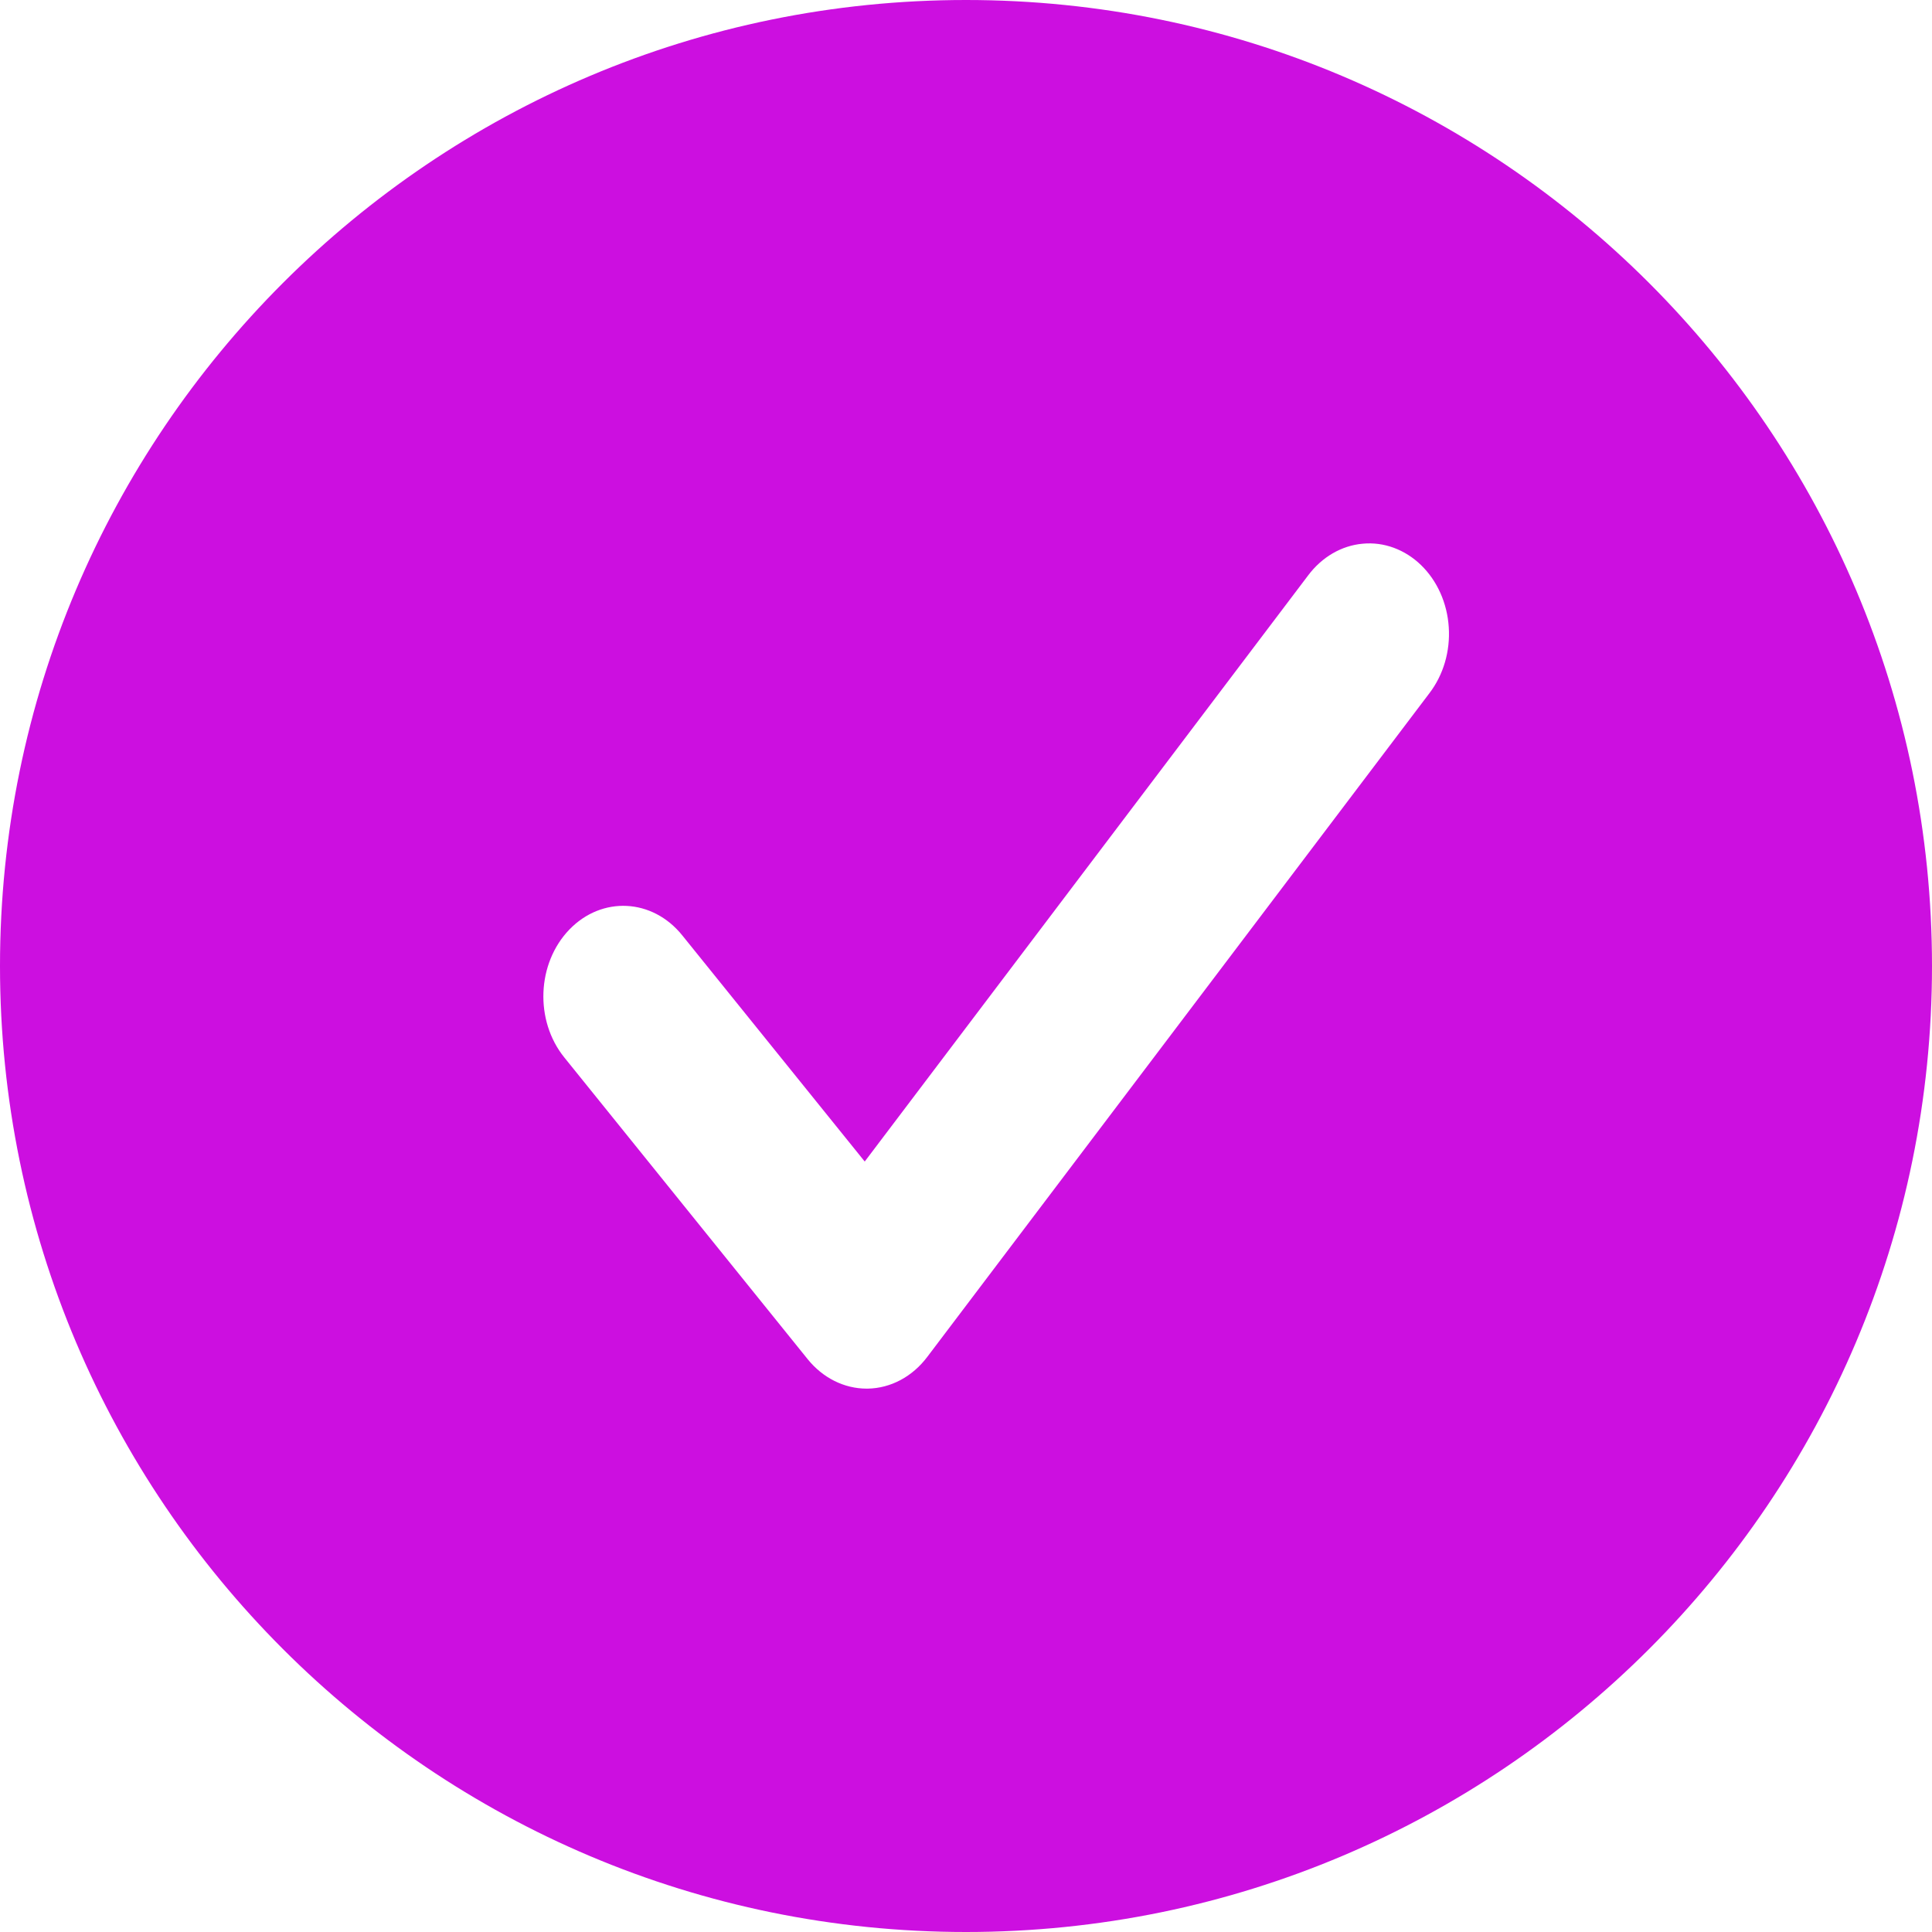 <?xml version="1.0" encoding="UTF-8"?>
<svg width="24px" height="24px" viewBox="0 0 24 24" version="1.1" xmlns="http://www.w3.org/2000/svg" xmlns:xlink="http://www.w3.org/1999/xlink">
    <g id="🗿" stroke="none" stroke-width="1" fill="none" fill-rule="evenodd">
        <g id="Icon-Guide" transform="translate(-67, -1447)" fill="#CC0FE0">
            <g id="Stacked-Group-2" transform="translate(63, 199)">
                <g id="icon/check-bubble" transform="translate(4, 1248)">
                    <path d="M12,0 C18.627,-1.21743675e-15 24,5.373 24,12 C24,18.627 18.627,24 12,24 C5.373,24 1.14697655e-14,18.627 1.0658141e-14,12 C9.84651654e-15,5.373 5.373,1.21743675e-15 12,0 Z M11.518,16.857 L17.756,8.612 C17.93,8.385 18.017,8.09 17.997,7.791 C17.978,7.493 17.854,7.215 17.653,7.02 C17.453,6.826 17.191,6.729 16.929,6.754 C16.665,6.777 16.421,6.92 16.25,7.148 L10.742,14.429 L8.475,11.619 C8.105,11.16 7.478,11.128 7.073,11.547 C6.668,11.967 6.64,12.678 7.01,13.136 L10.033,16.884 C10.221,17.117 10.487,17.25 10.766,17.25 L10.78,17.25 C11.065,17.245 11.333,17.102 11.518,16.857 Z" id="Combined-Shape"></path>
                </g>
            </g>
        </g>
    </g>
</svg>